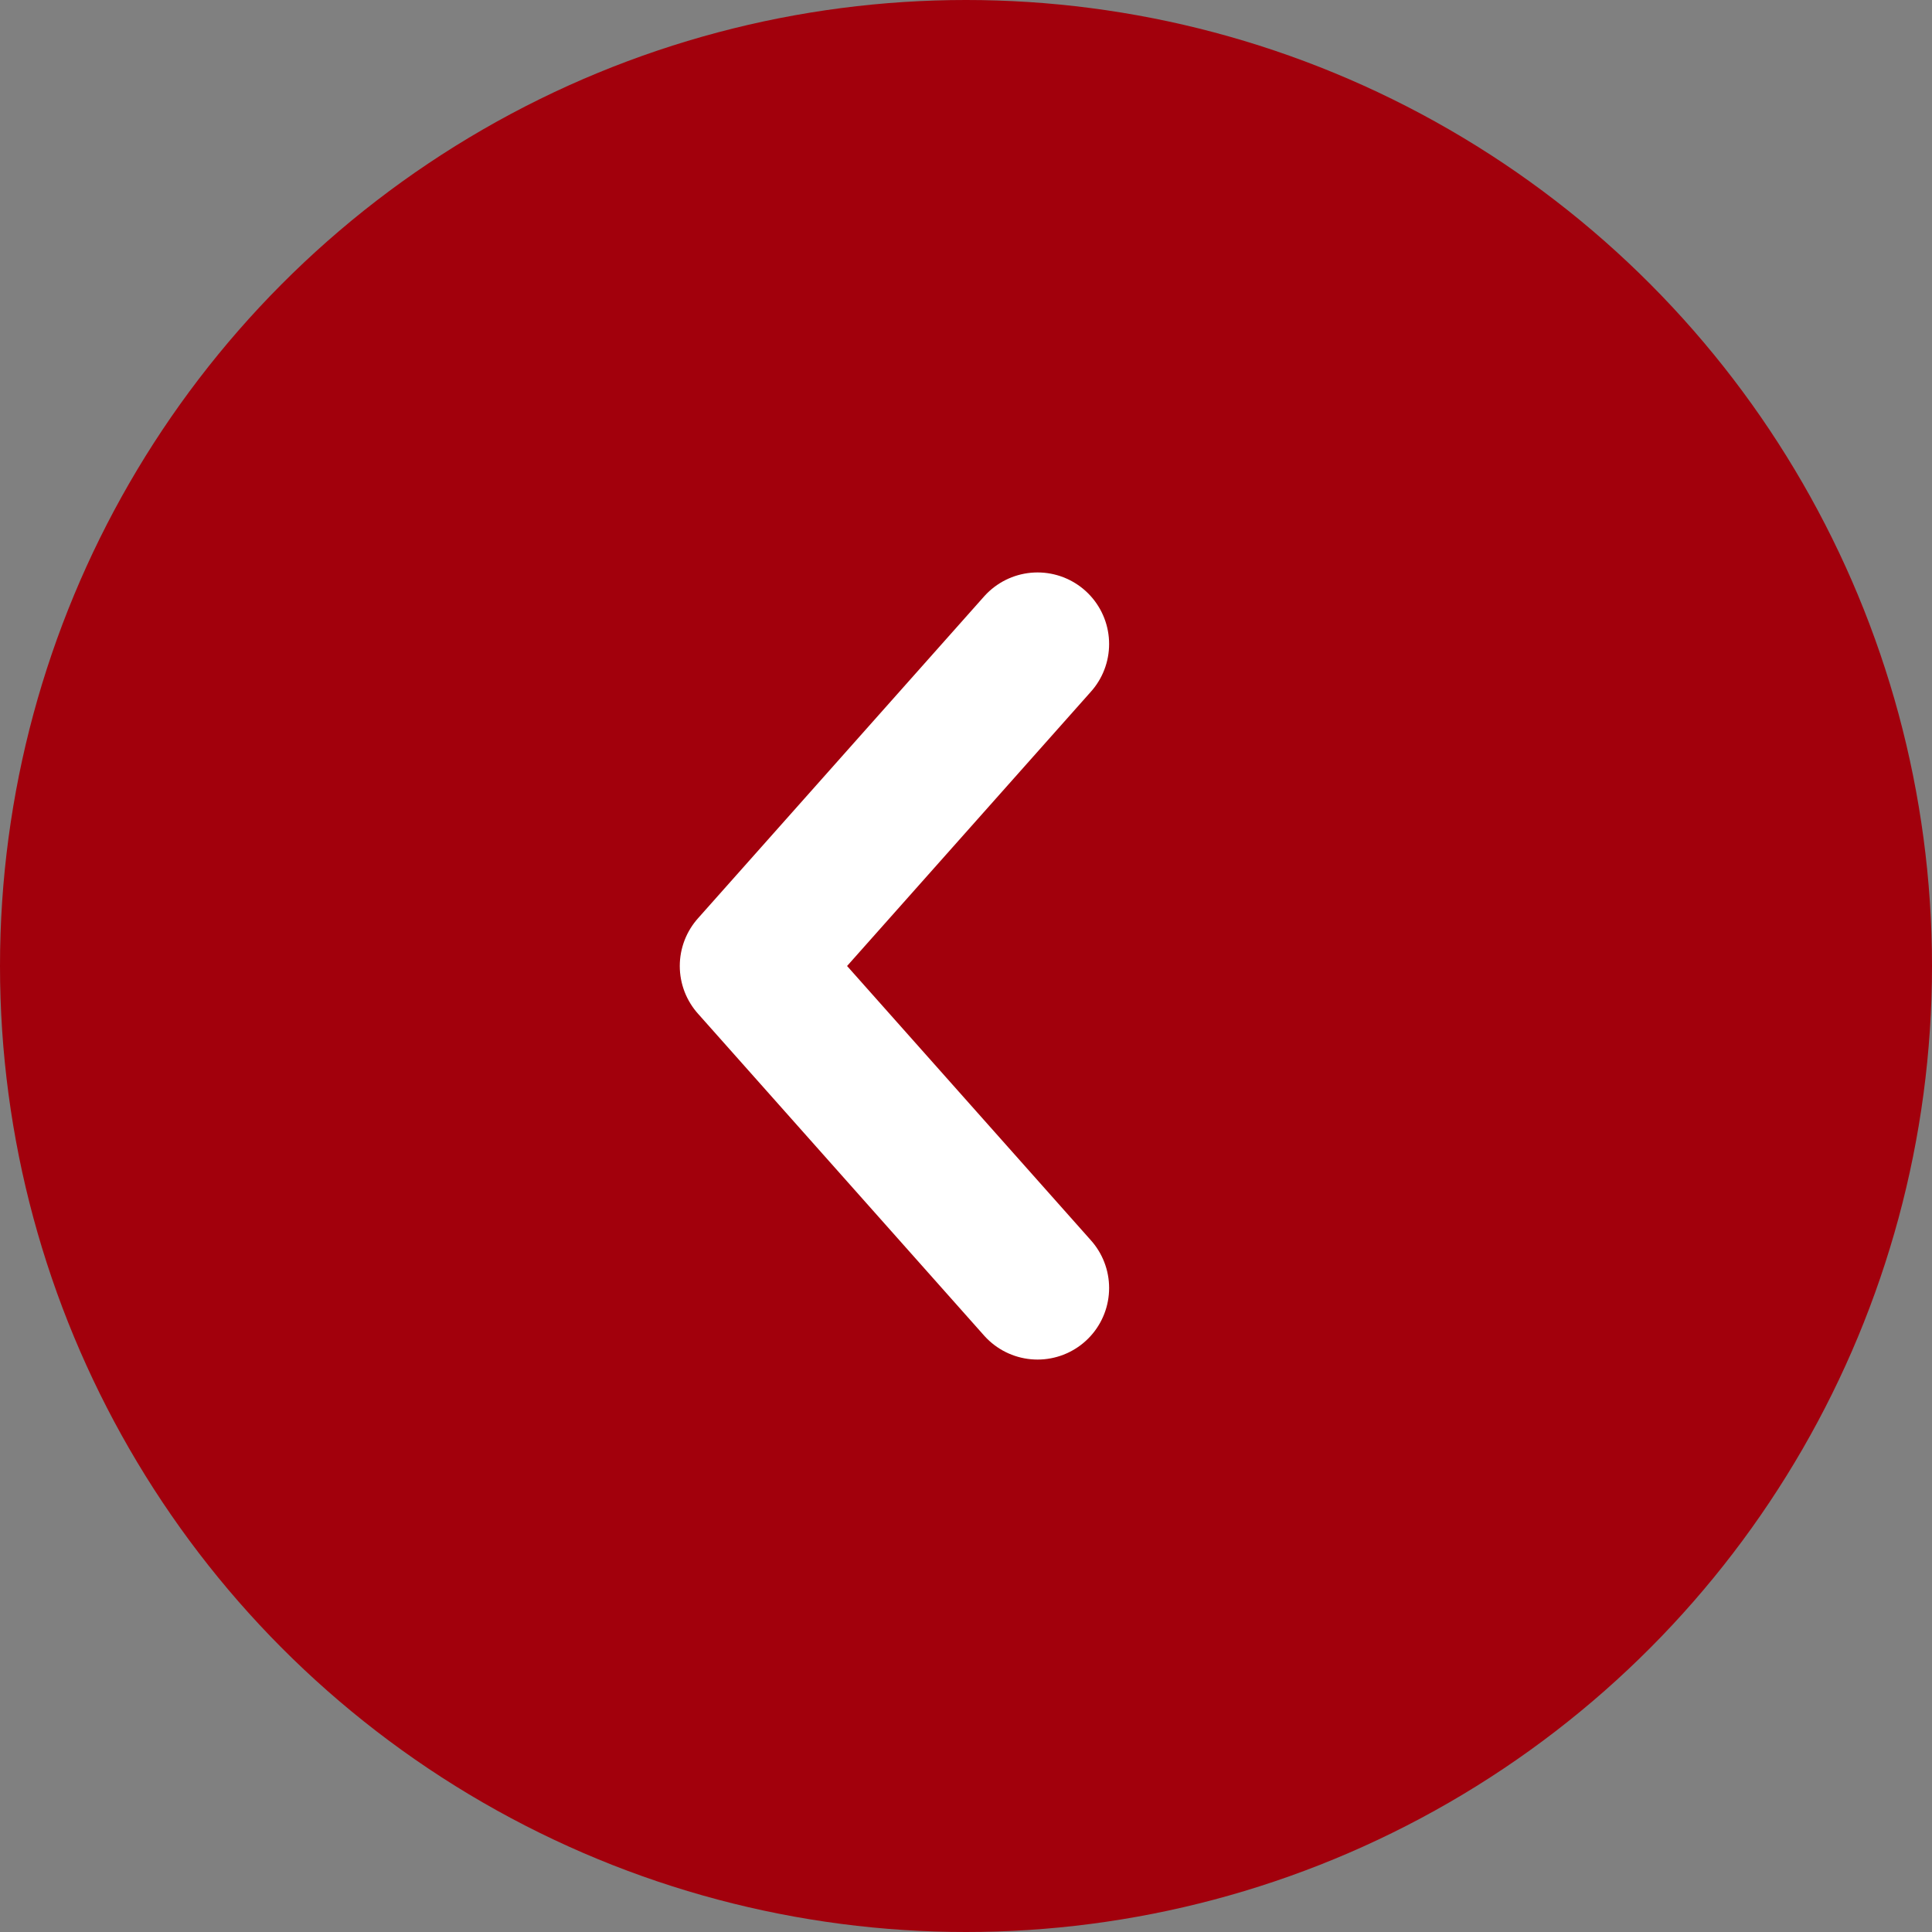 <svg width="54" height="54" viewBox="0 0 54 54" fill="none" xmlns="http://www.w3.org/2000/svg">
<rect x="0" y="0" width="54" height="54" fill="#808080" stroke="none"/>
<circle r="27" transform="matrix(-1 0 0 1 27 27)" fill="#A2000C"/>
<path d="M29 36L21 27L29 18" stroke="white" stroke-width="4" stroke-linecap="round" stroke-linejoin="round"/>
</svg>
